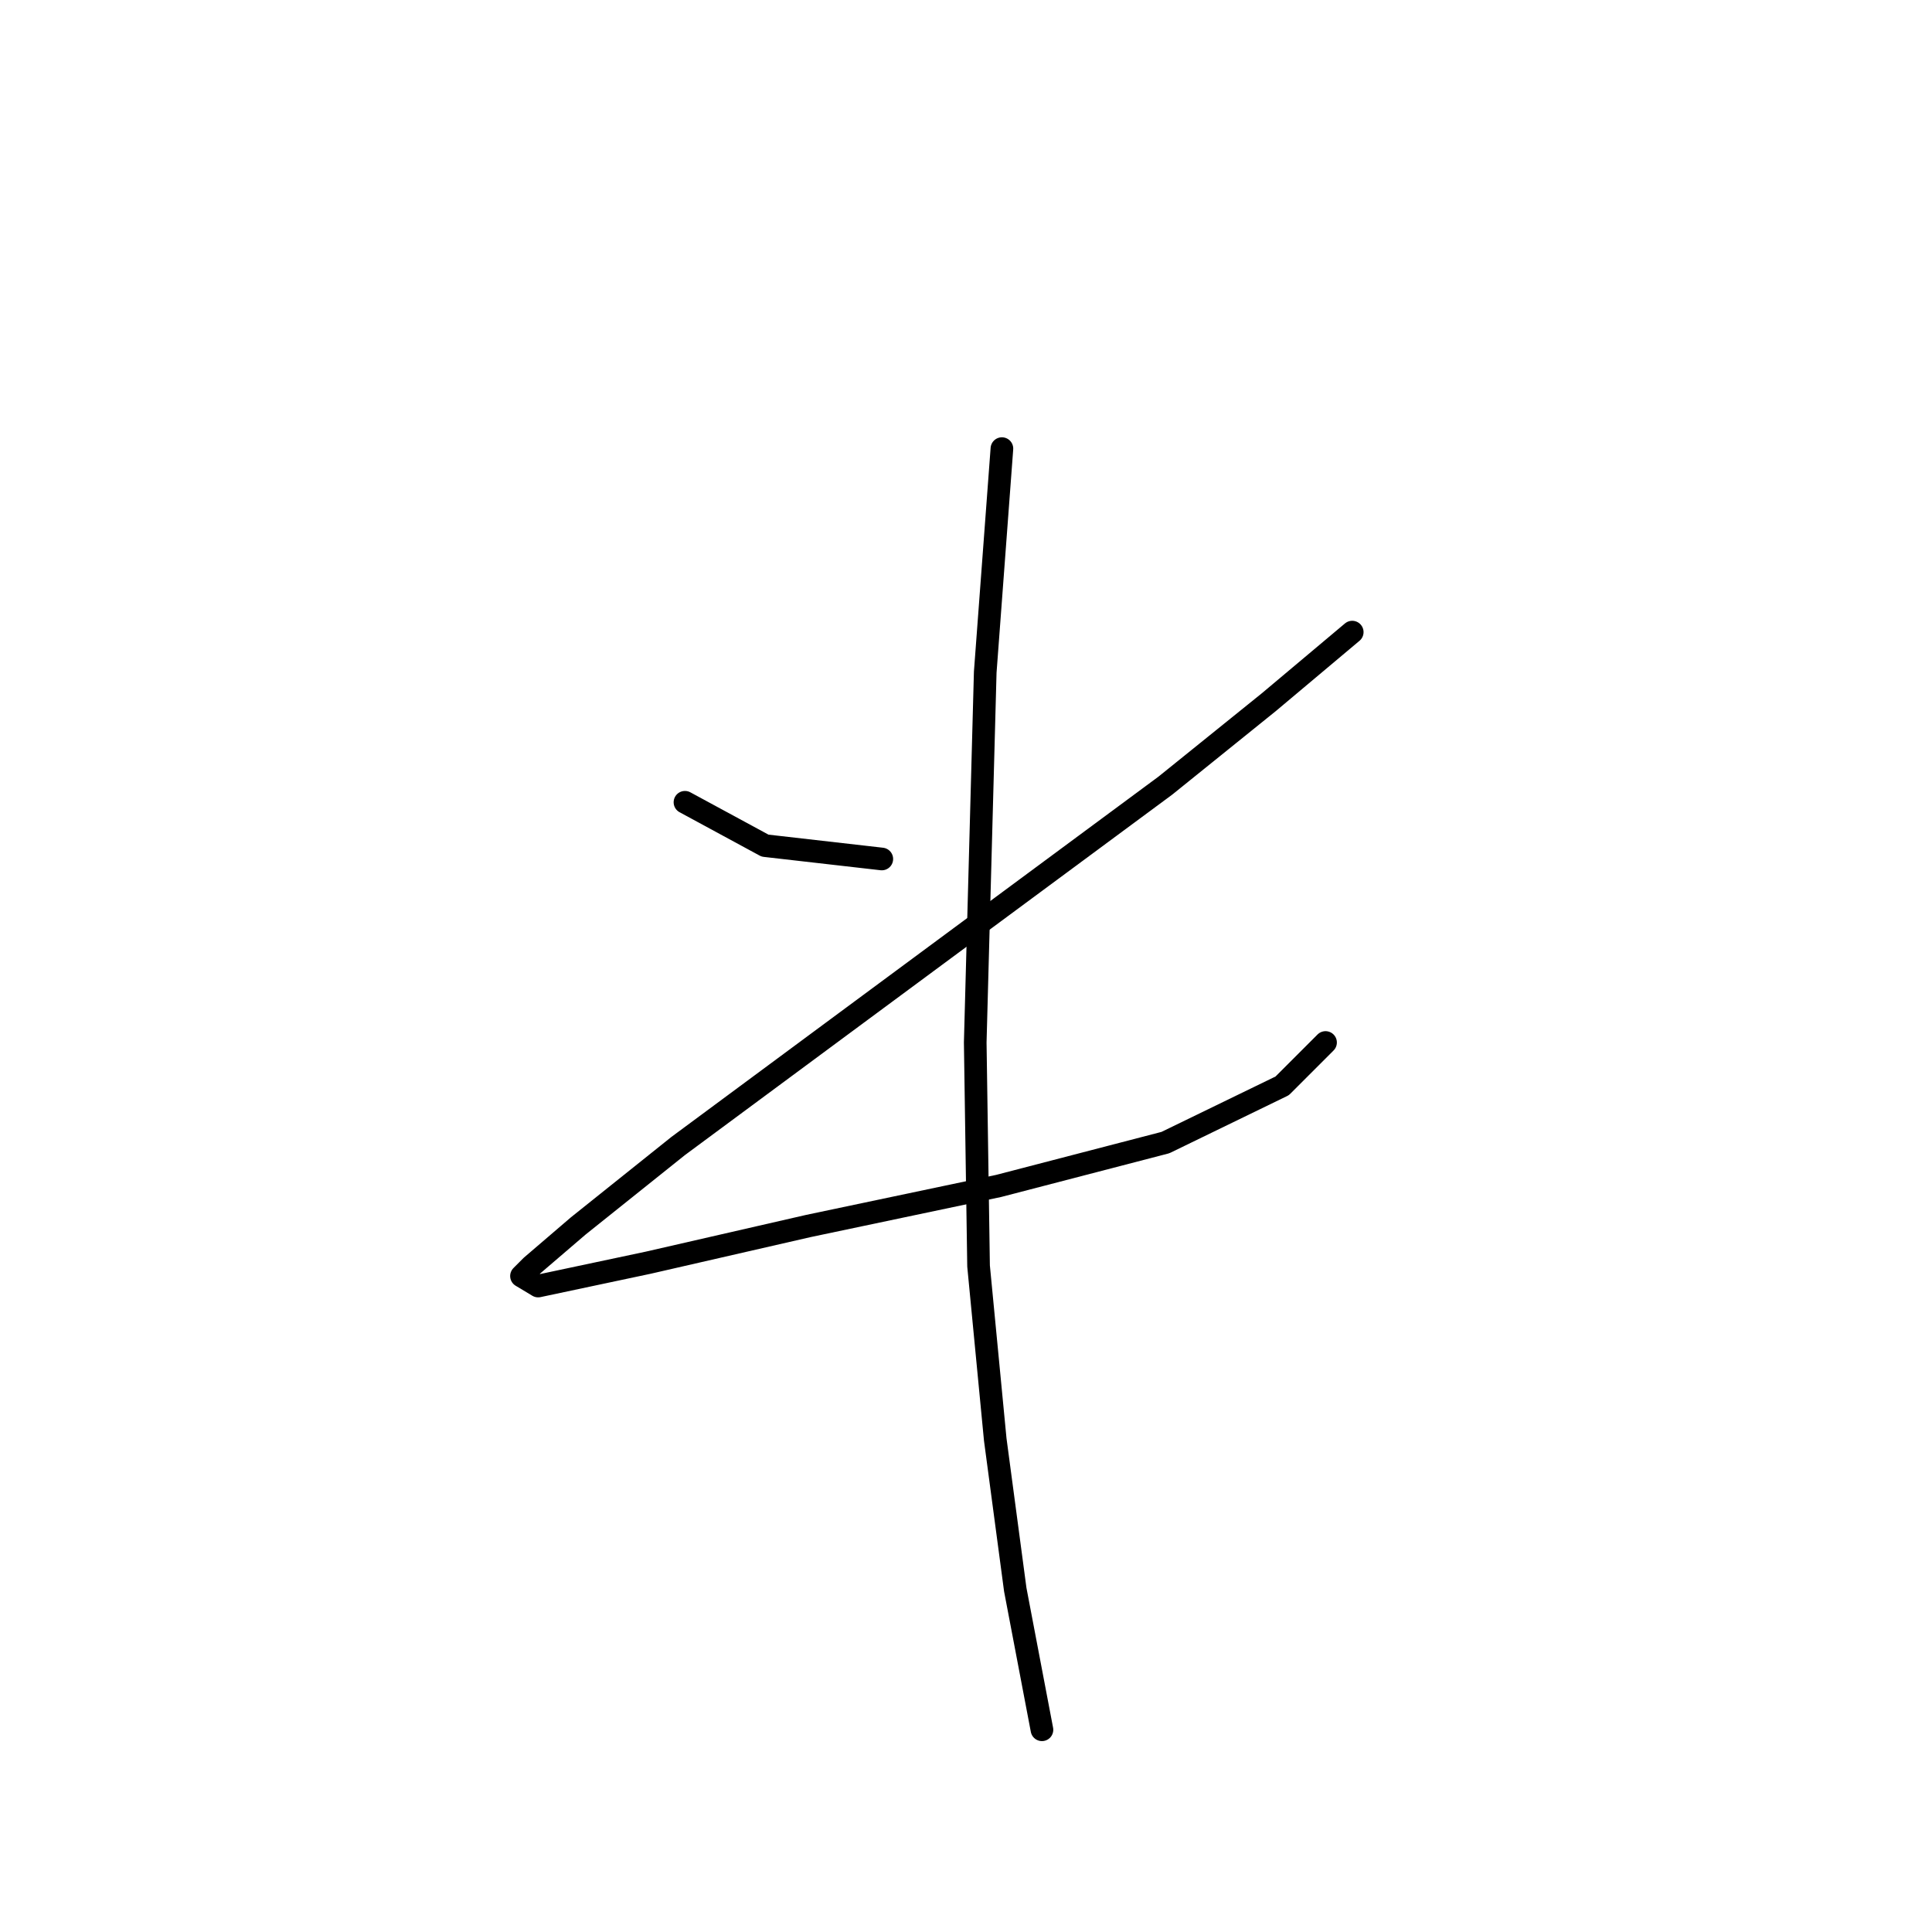 <?xml version="1.0" standalone="no"?>
    <svg width="256" height="256" xmlns="http://www.w3.org/2000/svg" version="1.1">
    <polyline stroke="black" stroke-width="3" stroke-linecap="round" fill="transparent" stroke-linejoin="round" points="90.761 106.305 101.371 112.052 116.844 113.82 116.844 113.82 " />
        <polyline stroke="black" stroke-width="3" stroke-linecap="round" fill="transparent" stroke-linejoin="round" points="179.178 83.758 168.126 93.042 154.422 104.094 111.981 135.483 89.877 151.84 76.614 162.45 70.425 167.755 69.099 169.081 71.309 170.407 85.898 167.313 107.118 162.45 132.317 157.145 154.422 151.398 169.895 143.882 175.642 138.135 175.642 138.135 " />
        <polyline stroke="black" stroke-width="3" stroke-linecap="round" fill="transparent" stroke-linejoin="round" points="132.759 59.444 130.549 89.064 129.223 138.135 129.665 167.755 131.875 190.743 134.528 210.637 138.064 229.205 138.064 229.205 " />
        </svg>